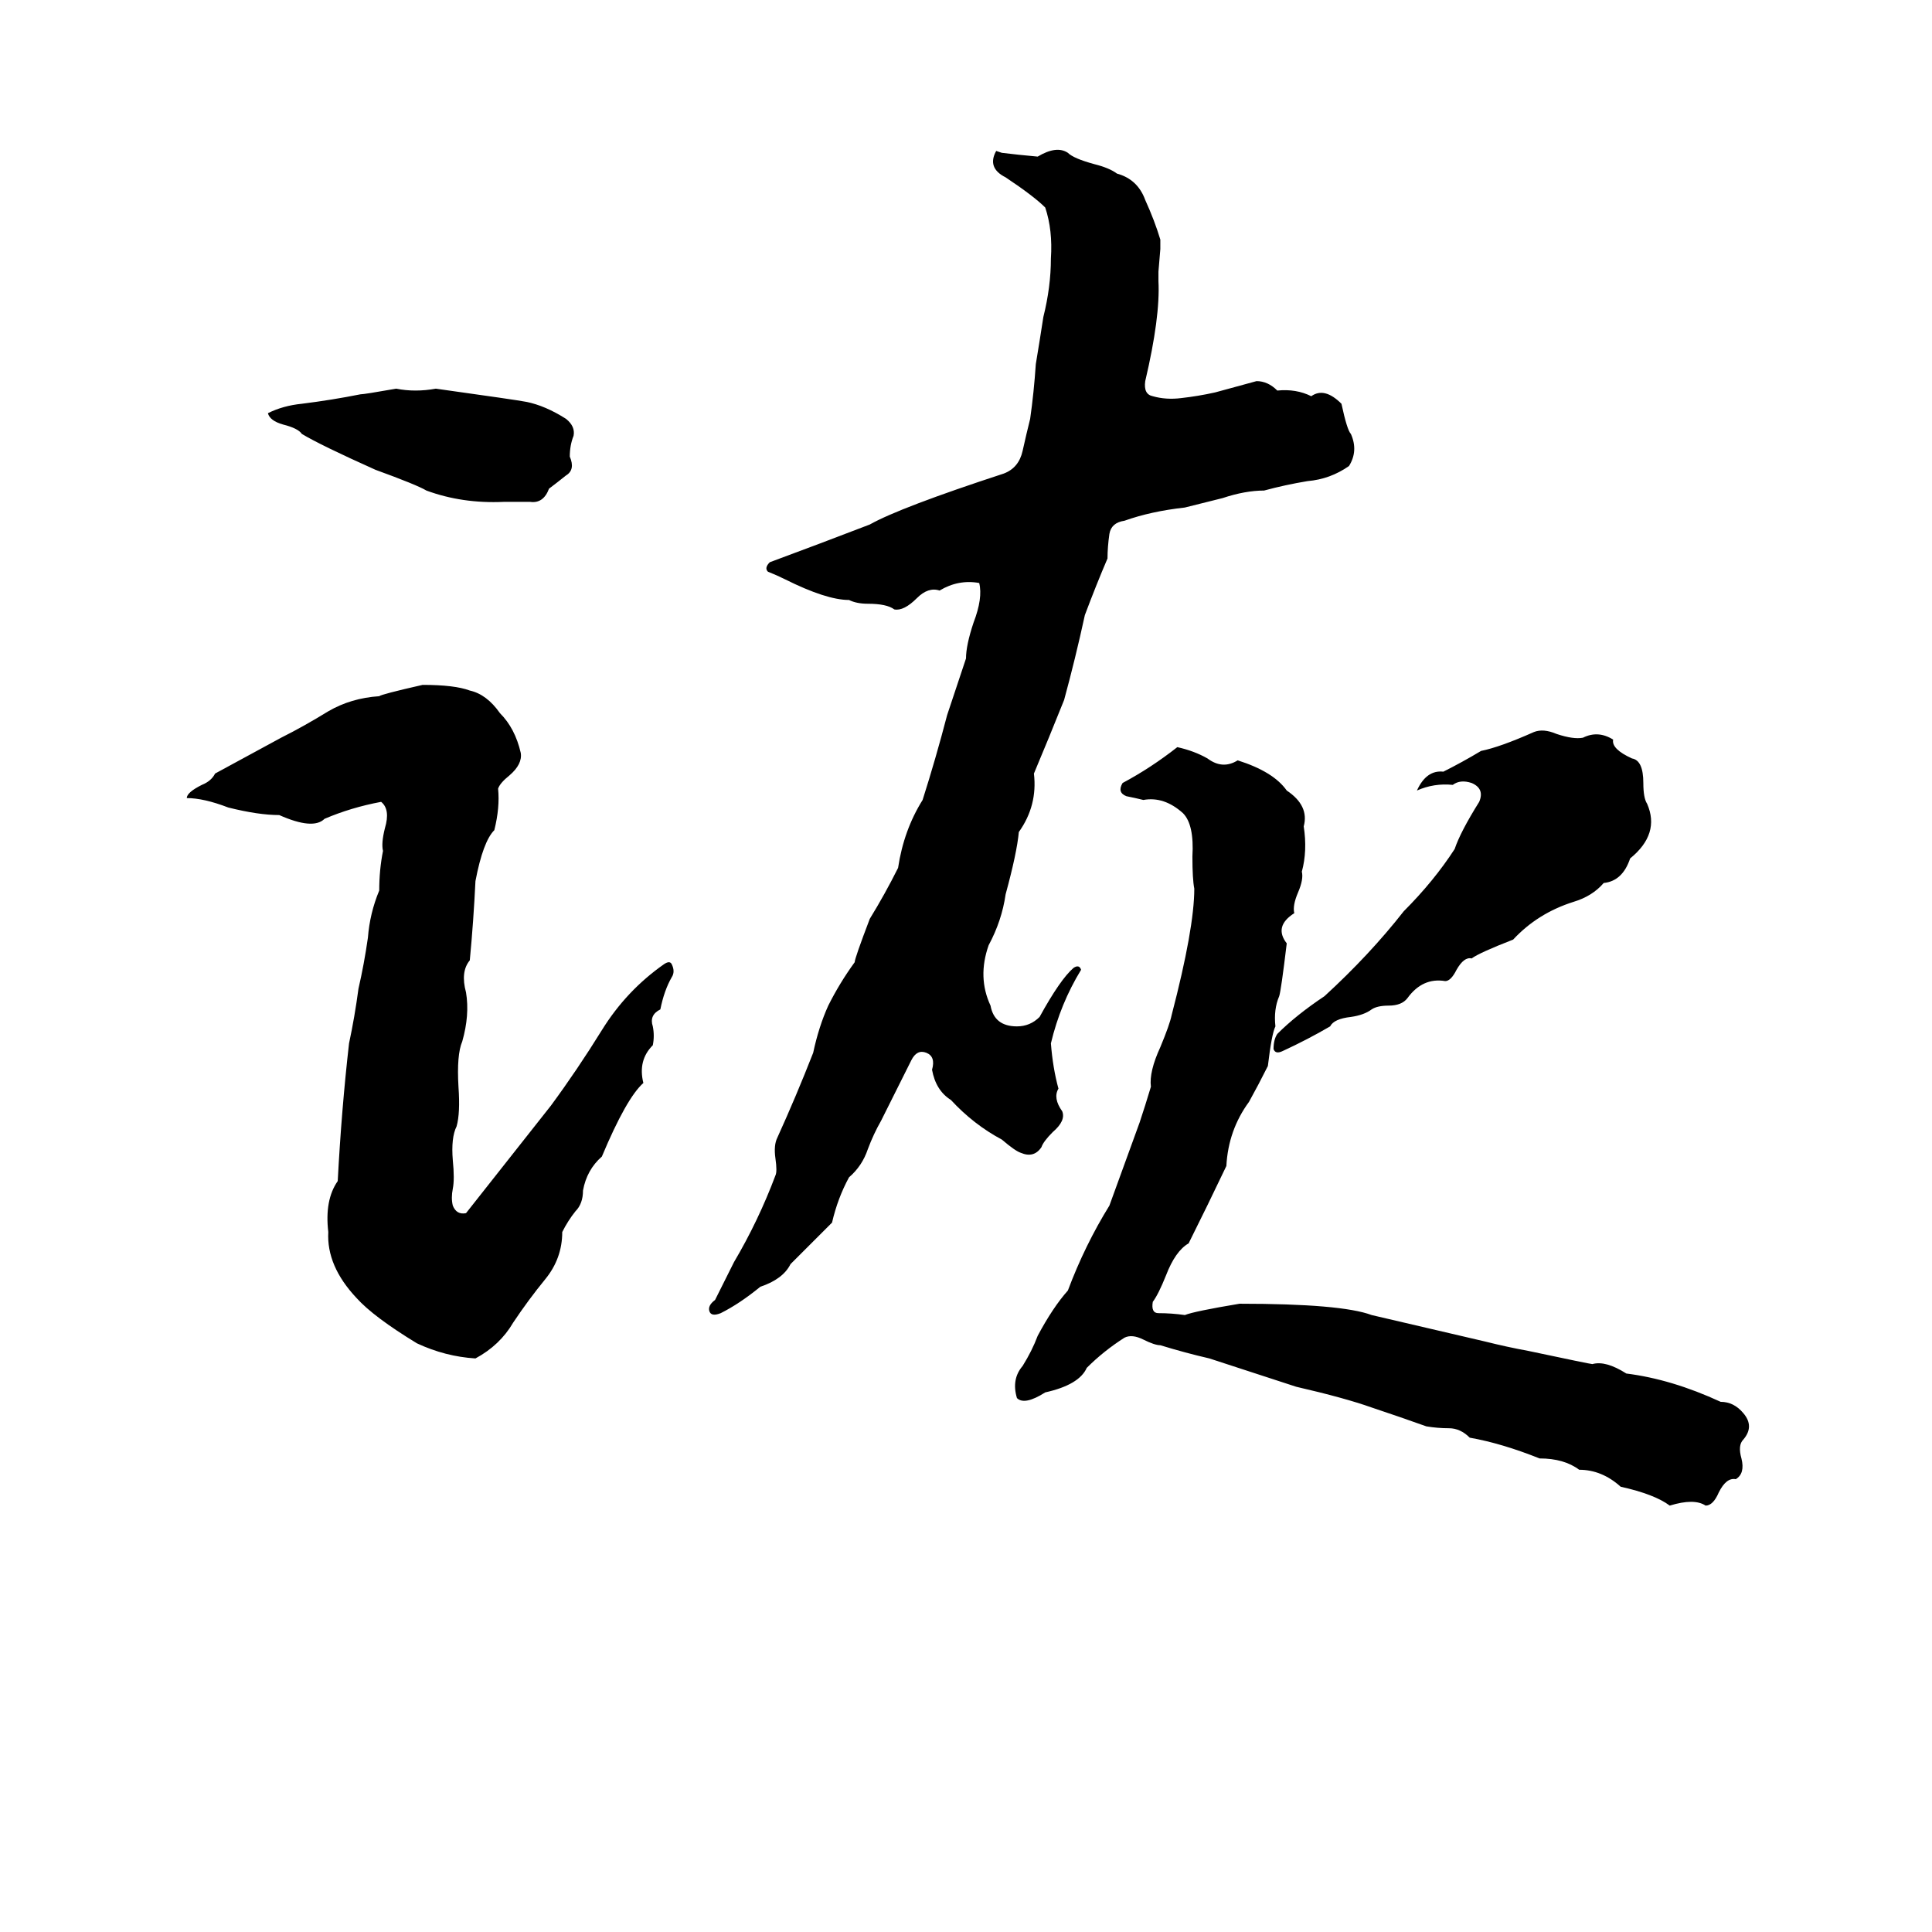 <svg xmlns="http://www.w3.org/2000/svg" viewBox="0 -800 1024 1024">
	<path fill="#000000" d="M528 -720L531 -719Q539 -718 550 -717Q560 -723 566 -719Q569 -716 580 -713Q588 -711 592 -708Q603 -705 607 -694Q612 -683 615 -673Q615 -670 615 -668L614 -656Q614 -653 614 -651Q615 -632 607 -598Q606 -591 611 -590Q618 -588 626 -589Q635 -590 644 -592Q655 -595 666 -598Q672 -598 677 -593Q687 -594 695 -590Q702 -595 711 -586Q714 -572 716 -570Q720 -561 715 -553Q705 -546 693 -545Q681 -543 670 -540Q660 -540 648 -536Q644 -535 628 -531Q610 -529 596 -524Q589 -523 588 -517Q587 -510 587 -504Q581 -490 575 -474Q570 -451 564 -429Q556 -409 548 -390Q550 -373 540 -359Q539 -348 533 -326Q531 -312 524 -299Q518 -282 525 -267Q527 -256 539 -256Q546 -256 551 -261Q562 -281 569 -287Q572 -289 573 -286Q562 -268 557 -247Q558 -234 561 -223Q558 -218 563 -211Q565 -206 558 -200Q553 -195 552 -192Q548 -186 541 -189Q538 -190 531 -196Q516 -204 504 -217Q496 -222 494 -233Q496 -240 491 -242Q486 -244 483 -238Q475 -222 467 -206Q463 -199 460 -191Q457 -182 450 -176Q444 -165 441 -152Q430 -141 419 -130Q415 -122 403 -118Q392 -109 382 -104Q377 -102 376 -105Q375 -108 379 -111Q384 -121 389 -131Q402 -153 411 -177Q412 -179 411 -186Q410 -193 412 -197Q422 -219 431 -242Q434 -256 439 -267Q445 -279 453 -290Q453 -292 461 -313Q469 -326 476 -340Q479 -360 489 -376Q496 -398 502 -421Q507 -436 512 -451Q512 -458 516 -470Q521 -483 519 -491Q508 -493 498 -487Q492 -489 486 -483Q479 -476 474 -477Q470 -480 460 -480Q454 -480 450 -482Q438 -482 416 -493Q412 -495 407 -497Q405 -499 408 -502Q435 -512 461 -522Q477 -531 532 -549Q540 -552 542 -561Q544 -570 546 -578Q548 -592 549 -607Q551 -619 553 -632Q557 -648 557 -663Q558 -678 554 -690Q548 -696 533 -706Q523 -711 528 -720ZM210 -594Q220 -592 231 -594Q274 -588 279 -587Q289 -585 300 -578Q305 -574 304 -569Q302 -564 302 -558Q305 -551 300 -548Q295 -544 291 -541Q288 -533 281 -534Q273 -534 267 -534Q245 -533 226 -540Q221 -543 199 -551Q170 -564 160 -570Q158 -573 150 -575Q143 -577 142 -581Q150 -585 160 -586Q176 -588 191 -591Q193 -591 210 -594ZM224 -437Q241 -437 249 -434Q258 -432 265 -422Q273 -414 276 -401Q277 -395 270 -389Q265 -385 264 -382Q265 -372 262 -360Q256 -354 252 -333Q251 -312 249 -291Q244 -285 247 -274Q249 -262 245 -248Q242 -241 243 -224Q244 -210 242 -203Q239 -197 240 -185Q241 -175 240 -170Q239 -165 240 -161Q242 -156 247 -157L292 -214Q306 -233 319 -254Q332 -275 352 -289Q355 -291 356 -289Q358 -285 356 -282Q352 -275 350 -265Q344 -262 346 -256Q347 -251 346 -246Q338 -238 341 -226Q332 -218 319 -187Q311 -180 309 -169Q309 -162 305 -158Q301 -153 298 -147Q298 -133 289 -122Q280 -111 272 -99Q265 -87 252 -80Q236 -81 221 -88Q198 -102 189 -112Q173 -129 174 -147Q172 -164 179 -174Q181 -212 185 -247Q188 -261 190 -276Q193 -289 195 -303Q196 -316 201 -328Q201 -339 203 -349Q202 -353 204 -361Q207 -371 202 -375Q186 -372 172 -366Q166 -360 148 -368Q137 -368 121 -372Q108 -377 99 -377Q99 -380 107 -384Q112 -386 114 -390L149 -409Q161 -415 174 -423Q186 -430 201 -431Q202 -432 224 -437ZM813 -412Q818 -414 825 -411Q834 -408 839 -409Q847 -413 855 -408Q854 -403 865 -398Q871 -397 871 -385Q871 -377 873 -374Q880 -358 864 -345Q860 -333 850 -332Q844 -325 834 -322Q815 -316 802 -302Q784 -295 780 -292Q776 -293 772 -286Q769 -280 766 -280Q754 -282 746 -271Q743 -267 736 -267Q730 -267 727 -265Q723 -262 716 -261Q707 -260 705 -256Q693 -249 680 -243Q676 -241 675 -244Q675 -249 677 -252Q687 -262 702 -272Q726 -294 744 -317Q760 -333 771 -350Q774 -359 784 -375Q787 -382 780 -385Q774 -387 770 -384Q760 -385 751 -381Q756 -392 765 -391Q775 -396 785 -402Q795 -404 813 -412ZM624 -404Q633 -402 640 -398Q648 -392 656 -397Q675 -391 682 -381Q694 -373 691 -362Q693 -349 690 -338Q691 -334 688 -327Q685 -320 686 -316Q675 -309 682 -300Q679 -275 678 -272Q675 -265 676 -256Q674 -252 672 -235Q667 -225 662 -216Q651 -201 650 -182Q640 -161 630 -141Q623 -137 618 -124Q614 -114 611 -110Q610 -104 614 -104Q621 -104 628 -103Q633 -105 657 -109Q711 -109 727 -103Q757 -96 787 -89Q799 -86 810 -84Q843 -77 844 -77Q851 -79 862 -72Q886 -69 912 -57Q919 -57 924 -51Q930 -44 924 -37Q921 -34 923 -27Q925 -19 920 -16Q915 -17 911 -9Q908 -2 904 -2Q898 -6 885 -2Q877 -8 859 -12Q849 -21 837 -21Q829 -27 816 -27Q796 -35 779 -38Q774 -43 768 -43Q762 -43 756 -44Q742 -49 727 -54Q713 -59 687 -65Q684 -66 641 -80Q628 -83 615 -87Q612 -87 606 -90Q600 -93 596 -91Q585 -84 576 -75Q572 -66 554 -62Q543 -55 539 -59Q536 -69 542 -76Q547 -84 550 -92Q558 -107 566 -116Q575 -140 588 -161Q596 -183 604 -205Q607 -214 610 -224Q609 -232 615 -245Q620 -257 621 -262Q633 -308 633 -329Q632 -334 632 -346Q633 -363 627 -369Q617 -378 606 -376Q602 -377 597 -378Q592 -380 595 -385Q610 -393 624 -404Z"/>
</svg>